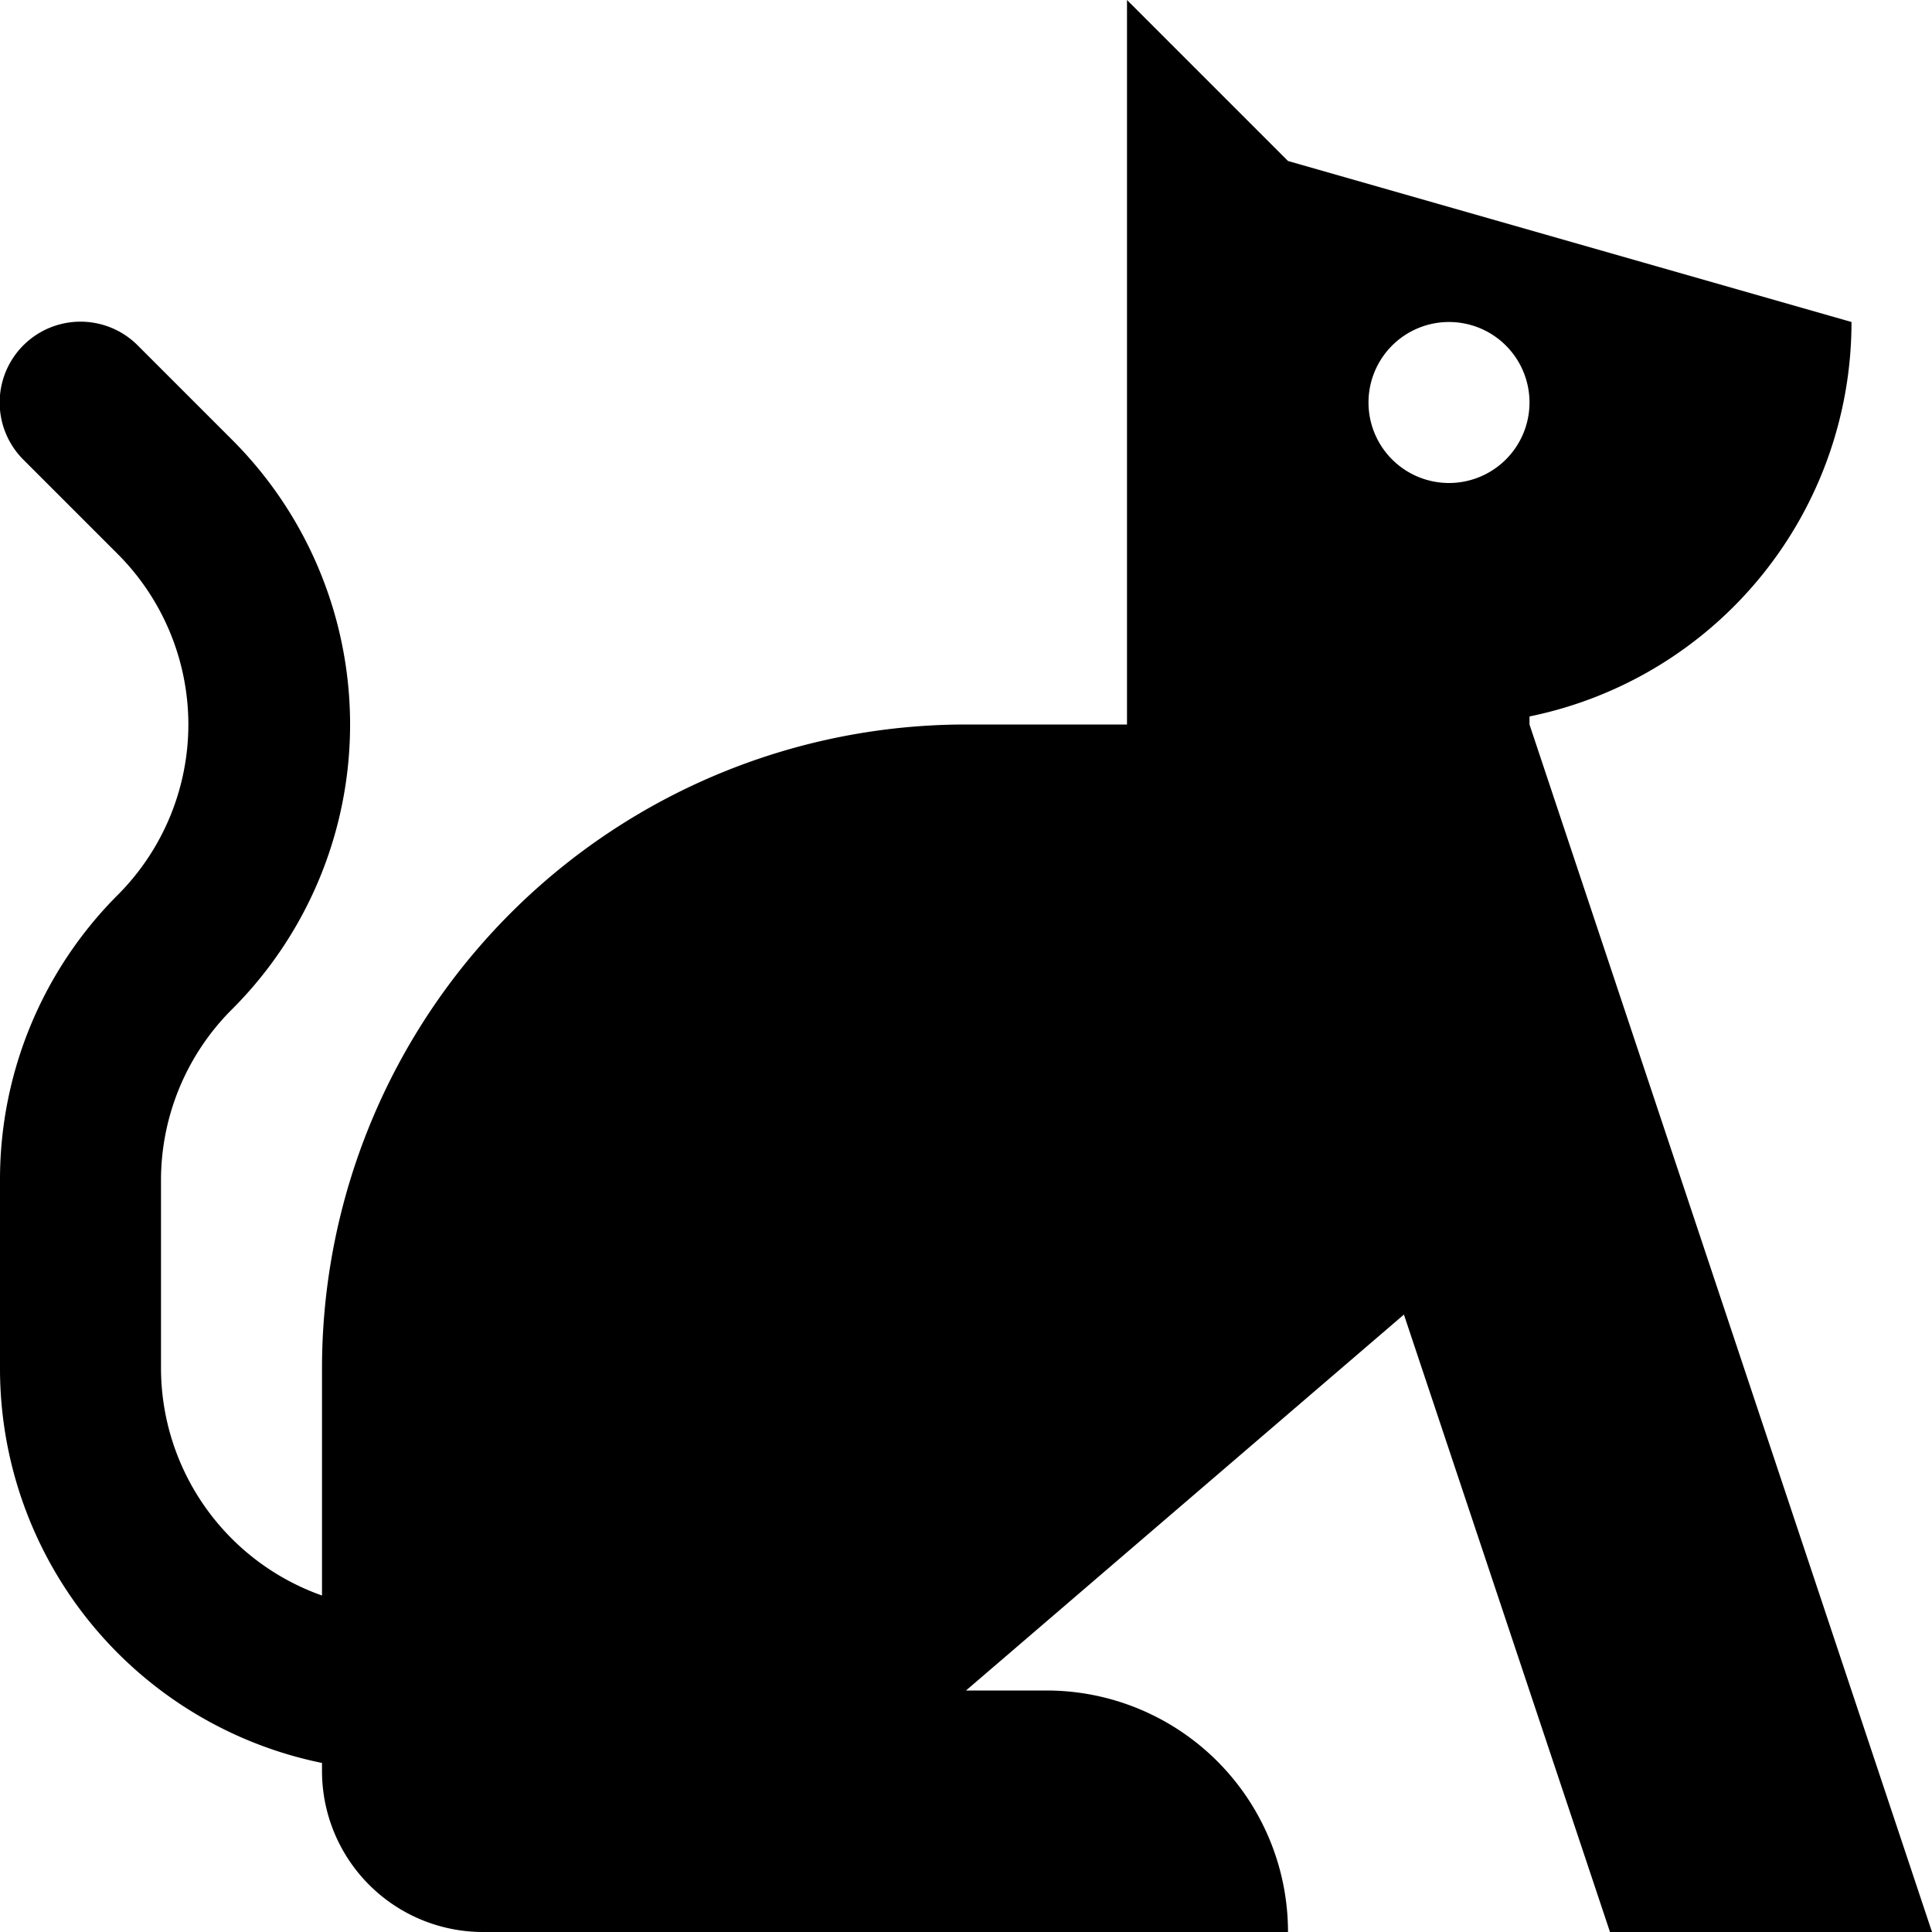 <svg xmlns="http://www.w3.org/2000/svg" viewBox="0 0 24 24"><title>cat</title><g id="cat"><path d="M19,9V8.9A5,5,0,0,0,23,4L16,2,14,0V9H12a8,8,0,0,0-8,8v2.82A3,3,0,0,1,2,17V14.66a3,3,0,0,1,.88-2.12,5,5,0,0,0,0-7.08L1.71,4.29A1,1,0,0,0,.29,5.71L1.46,6.88A3,3,0,0,1,2.34,9a3,3,0,0,1-.88,2.12A5,5,0,0,0,0,14.66V17a5,5,0,0,0,4,4.9V22a2,2,0,0,0,2,2H16a3,3,0,0,0-3-3H12l5.44-4.67L20,24h4ZM18,6a1,1,0,1,1,1-1A1,1,0,0,1,18,6Z"/></g></svg>